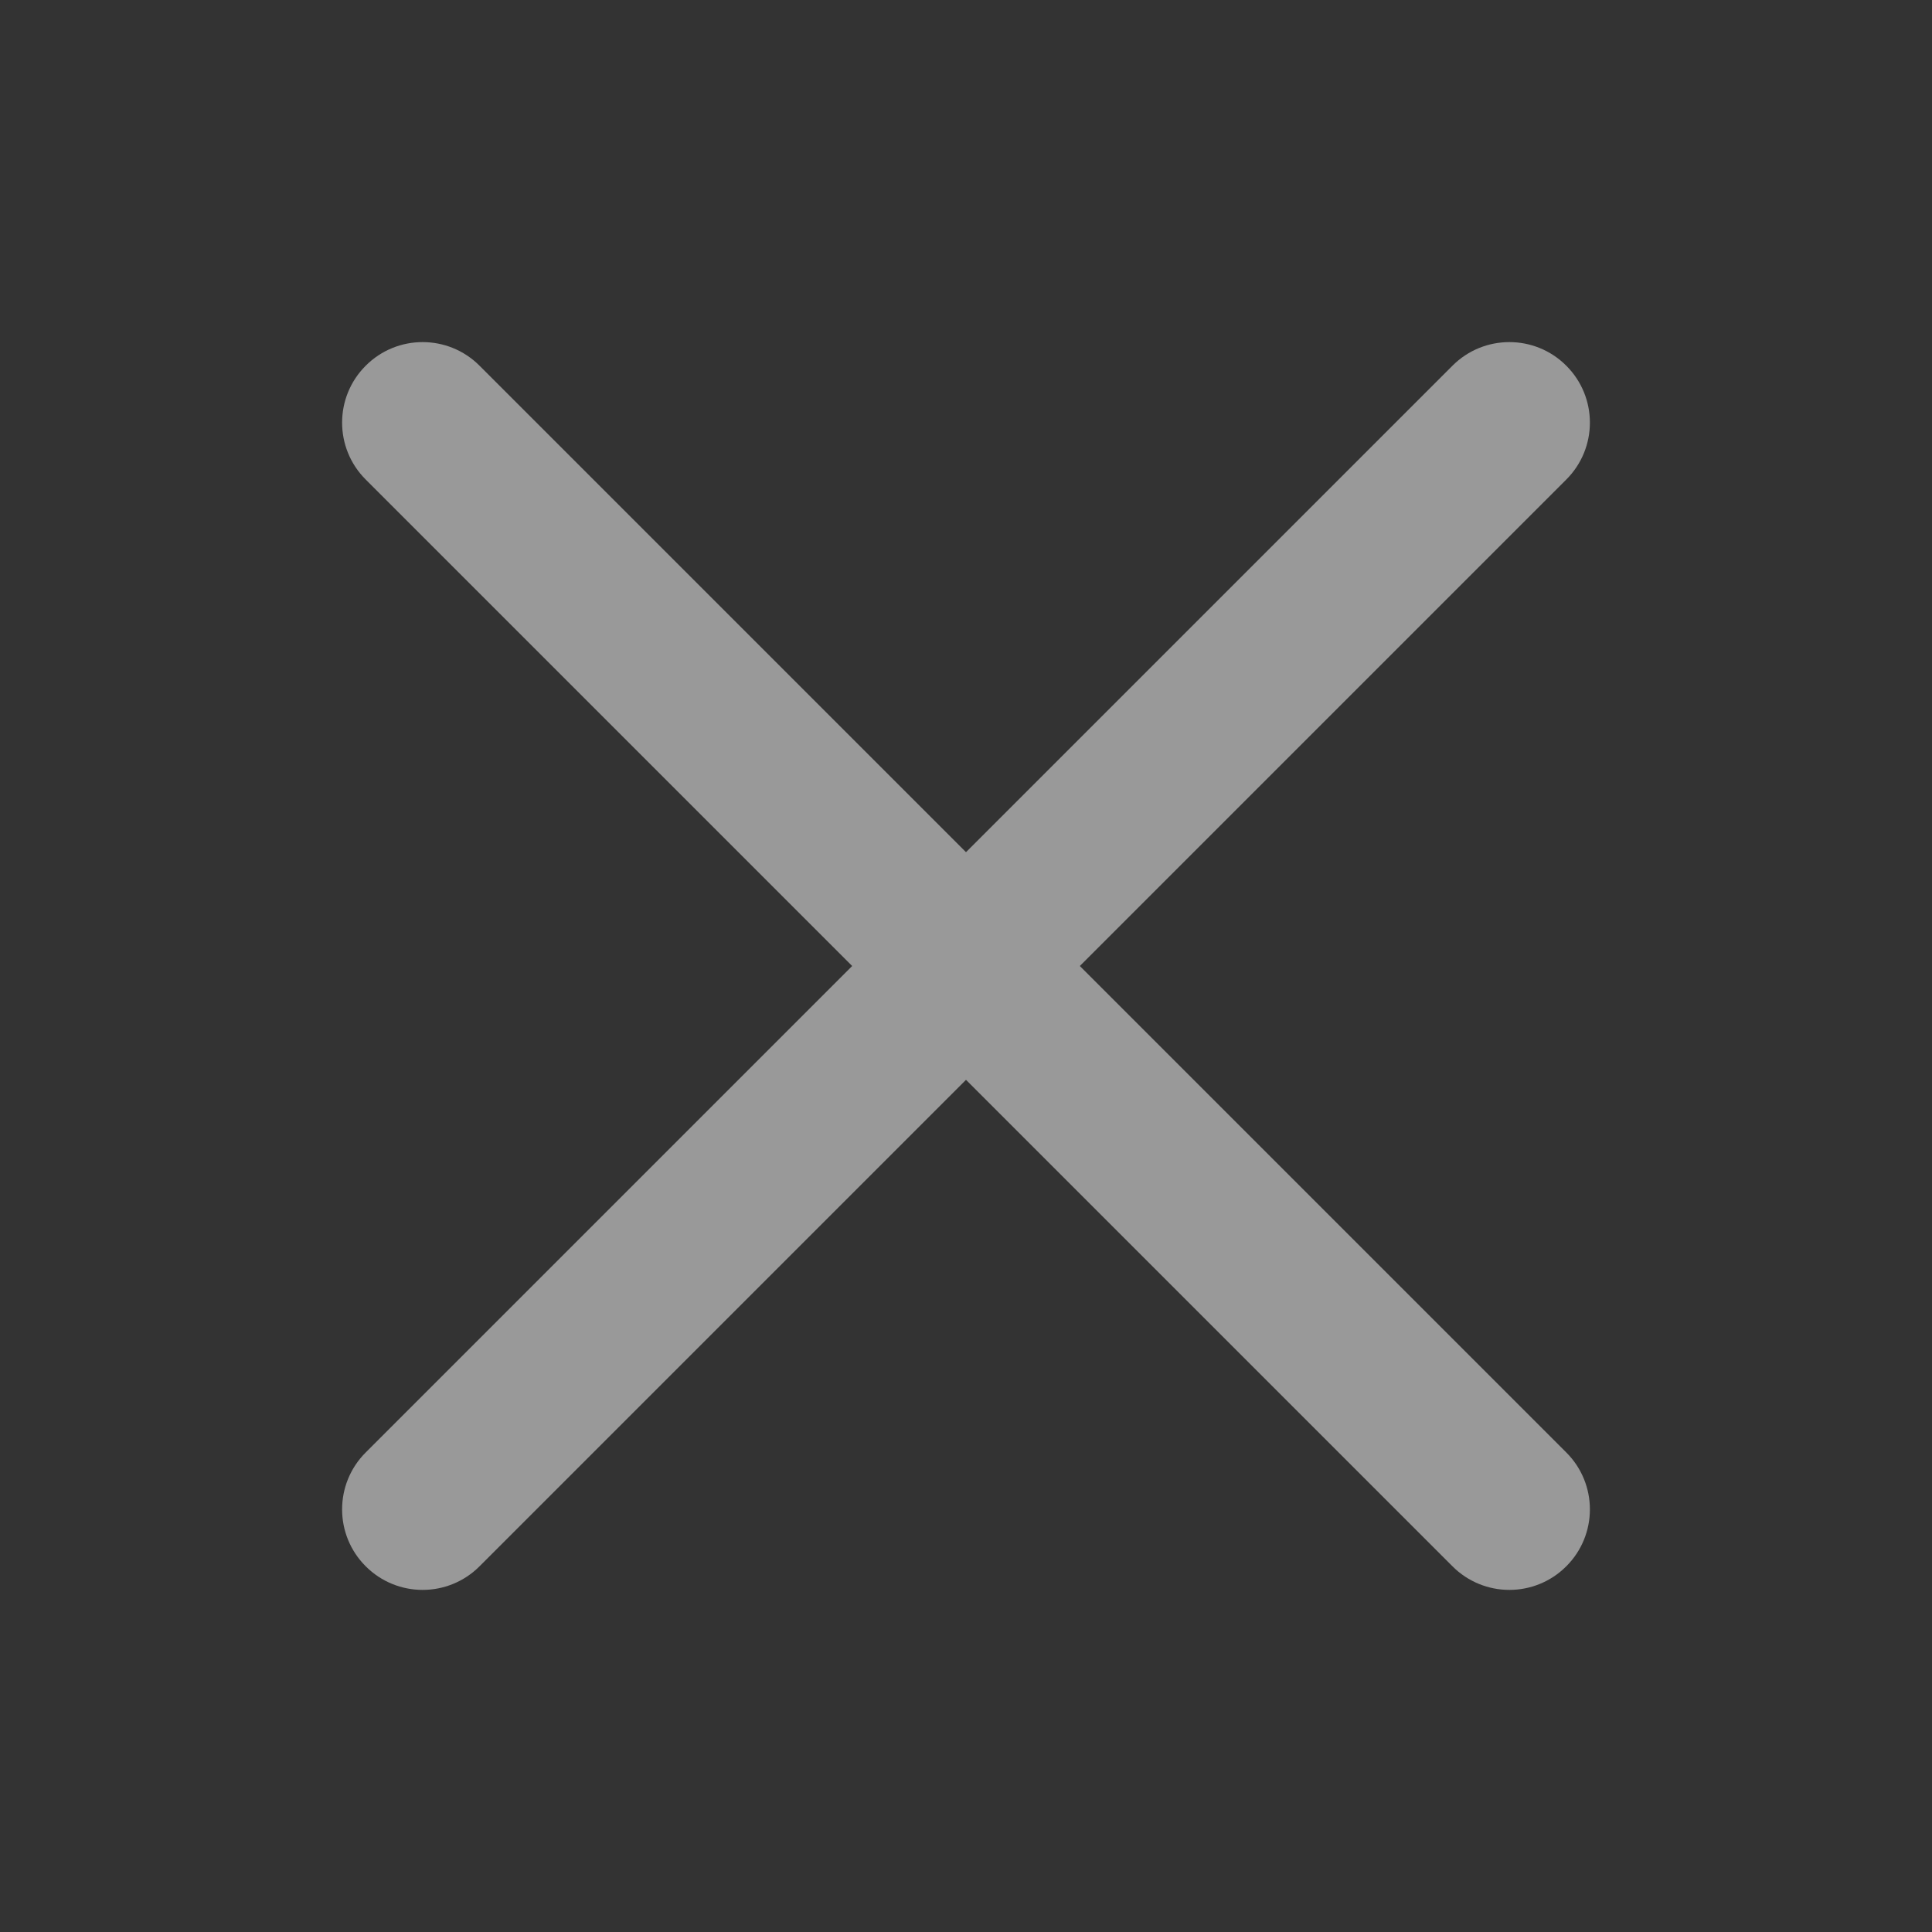 <svg width="24" height="24" viewBox="0 0 24 24" fill="none" xmlns="http://www.w3.org/2000/svg">
<rect x="0" y="0" width="24" height="24" fill="#333333" stroke="none"/>
<path fill-rule="evenodd" clip-rule="evenodd" d="M18.043 19.457C18.433 19.848 19.067 19.848 19.457 19.457C19.848 19.067 19.848 18.433 19.457 18.043L13.414 12L19.457 5.957C19.848 5.567 19.848 4.933 19.457 4.543C19.067 4.152 18.433 4.152 18.043 4.543L12 10.586L5.957 4.543C5.567 4.152 4.933 4.152 4.543 4.543C4.152 4.933 4.152 5.567 4.543 5.957L10.586 12L4.543 18.043C4.152 18.433 4.152 19.067 4.543 19.457C4.933 19.848 5.567 19.848 5.957 19.457L12 13.414L18.043 19.457Z" fill="white" fill-opacity="0.5"/>
</svg>
